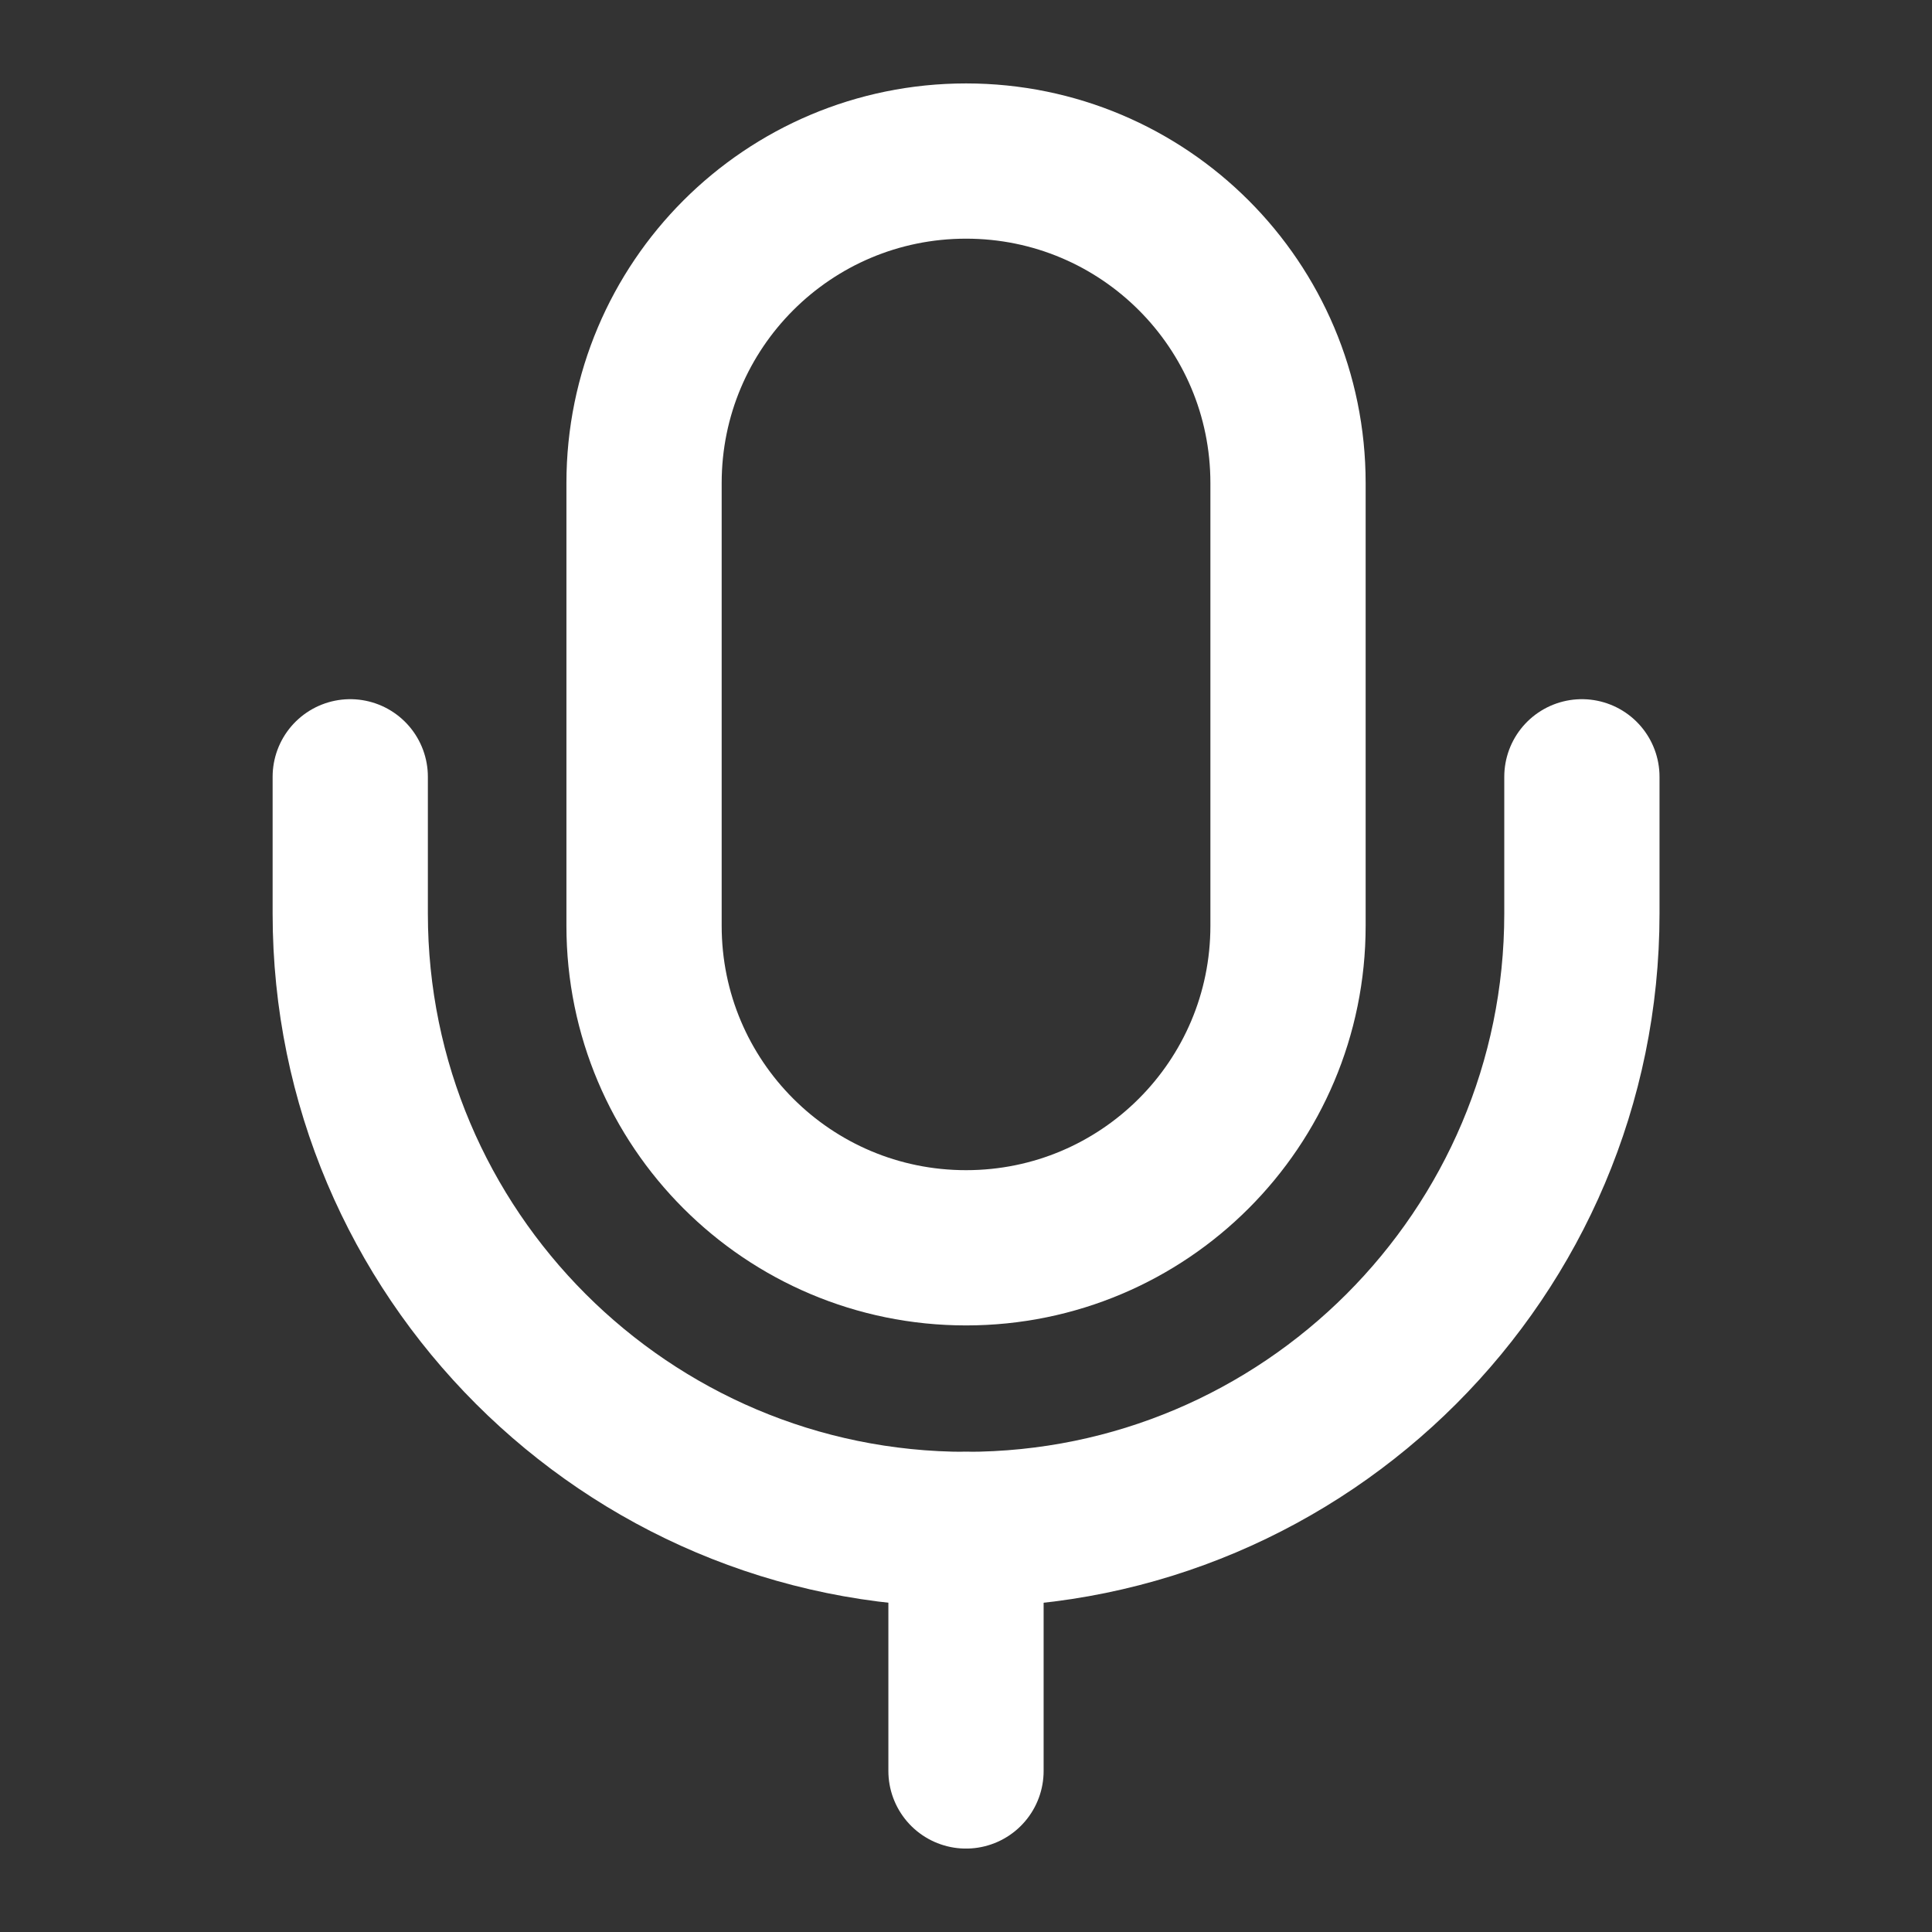 <svg width="28" height="28" viewBox="0 0 28 28" fill="none" xmlns="http://www.w3.org/2000/svg">
<rect x="0" y="0" width="28" height="28" fill="#333333" stroke="none"/>
<path d="M14.001 18.084C16.579 18.084 18.667 15.996 18.667 13.417V7.001C18.667 4.422 16.579 2.334 14.001 2.334C11.422 2.334 9.334 4.422 9.334 7.001V13.417C9.334 15.996 11.422 18.084 14.001 18.084Z" stroke="white" stroke-width="2.25" stroke-linecap="round" stroke-linejoin="round"/>
<path d="M5.076 11.258V13.241C5.076 18.165 9.078 22.166 14.001 22.166C18.924 22.166 22.926 18.165 22.926 13.241V11.258" stroke="white" stroke-width="2.25" stroke-linecap="round" stroke-linejoin="round"/>
<path d="M14 22.166V25.666" stroke="white" stroke-width="2.25" stroke-linecap="round" stroke-linejoin="round"/>
</svg>
